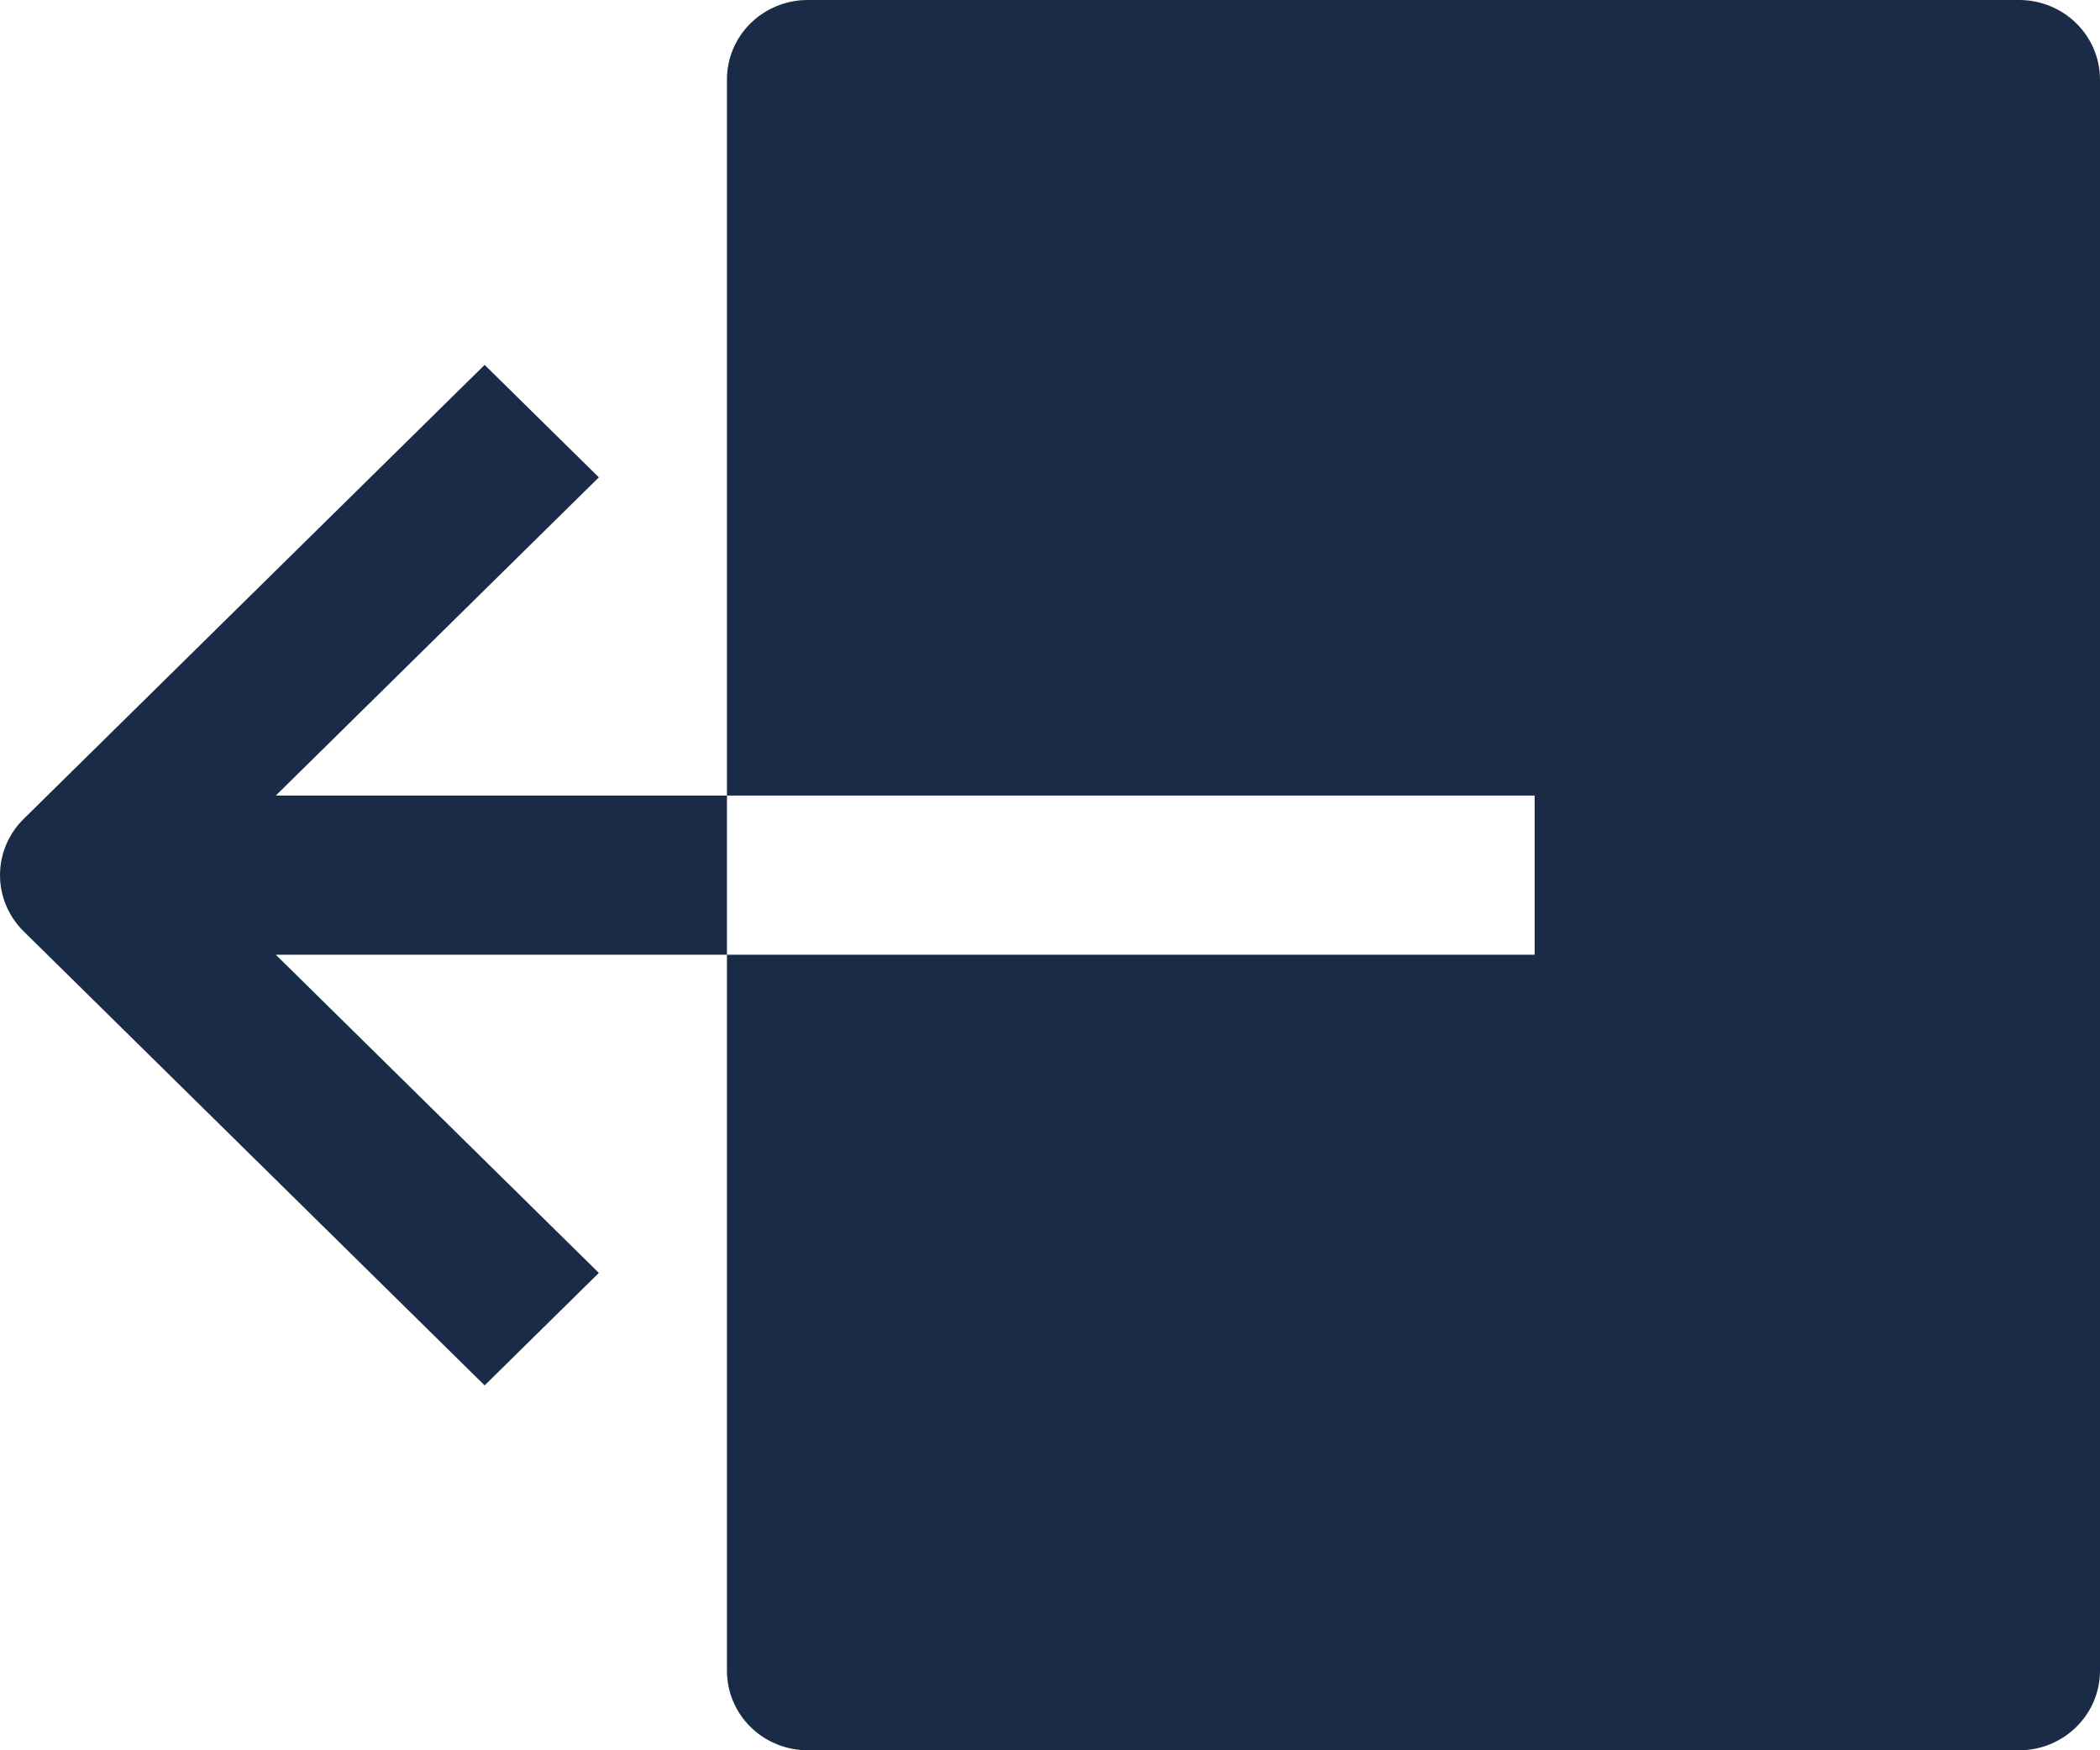 <svg width="18" height="15" viewBox="0 0 18 15" fill="none" xmlns="http://www.w3.org/2000/svg">
<path d="M13.154 6.818H6.231V0.682C6.231 0.501 6.303 0.328 6.433 0.2C6.563 0.072 6.739 0 6.923 0H17.308C17.491 0 17.667 0.072 17.797 0.2C17.927 0.328 18 0.501 18 0.682V14.318C18 14.499 17.927 14.672 17.797 14.8C17.667 14.928 17.491 15 17.308 15H6.923C6.739 15 6.563 14.928 6.433 14.8C6.303 14.672 6.231 14.499 6.231 14.318V8.182H13.154V6.818ZM0.203 7.018L4.154 3.127L5.133 4.091L2.364 6.818H6.231V8.182H2.364L5.133 10.909L4.154 11.873L0.203 7.982C0.073 7.854 0 7.681 0 7.5C0 7.319 0.073 7.146 0.203 7.018Z" fill="#192B46"/>
</svg>
